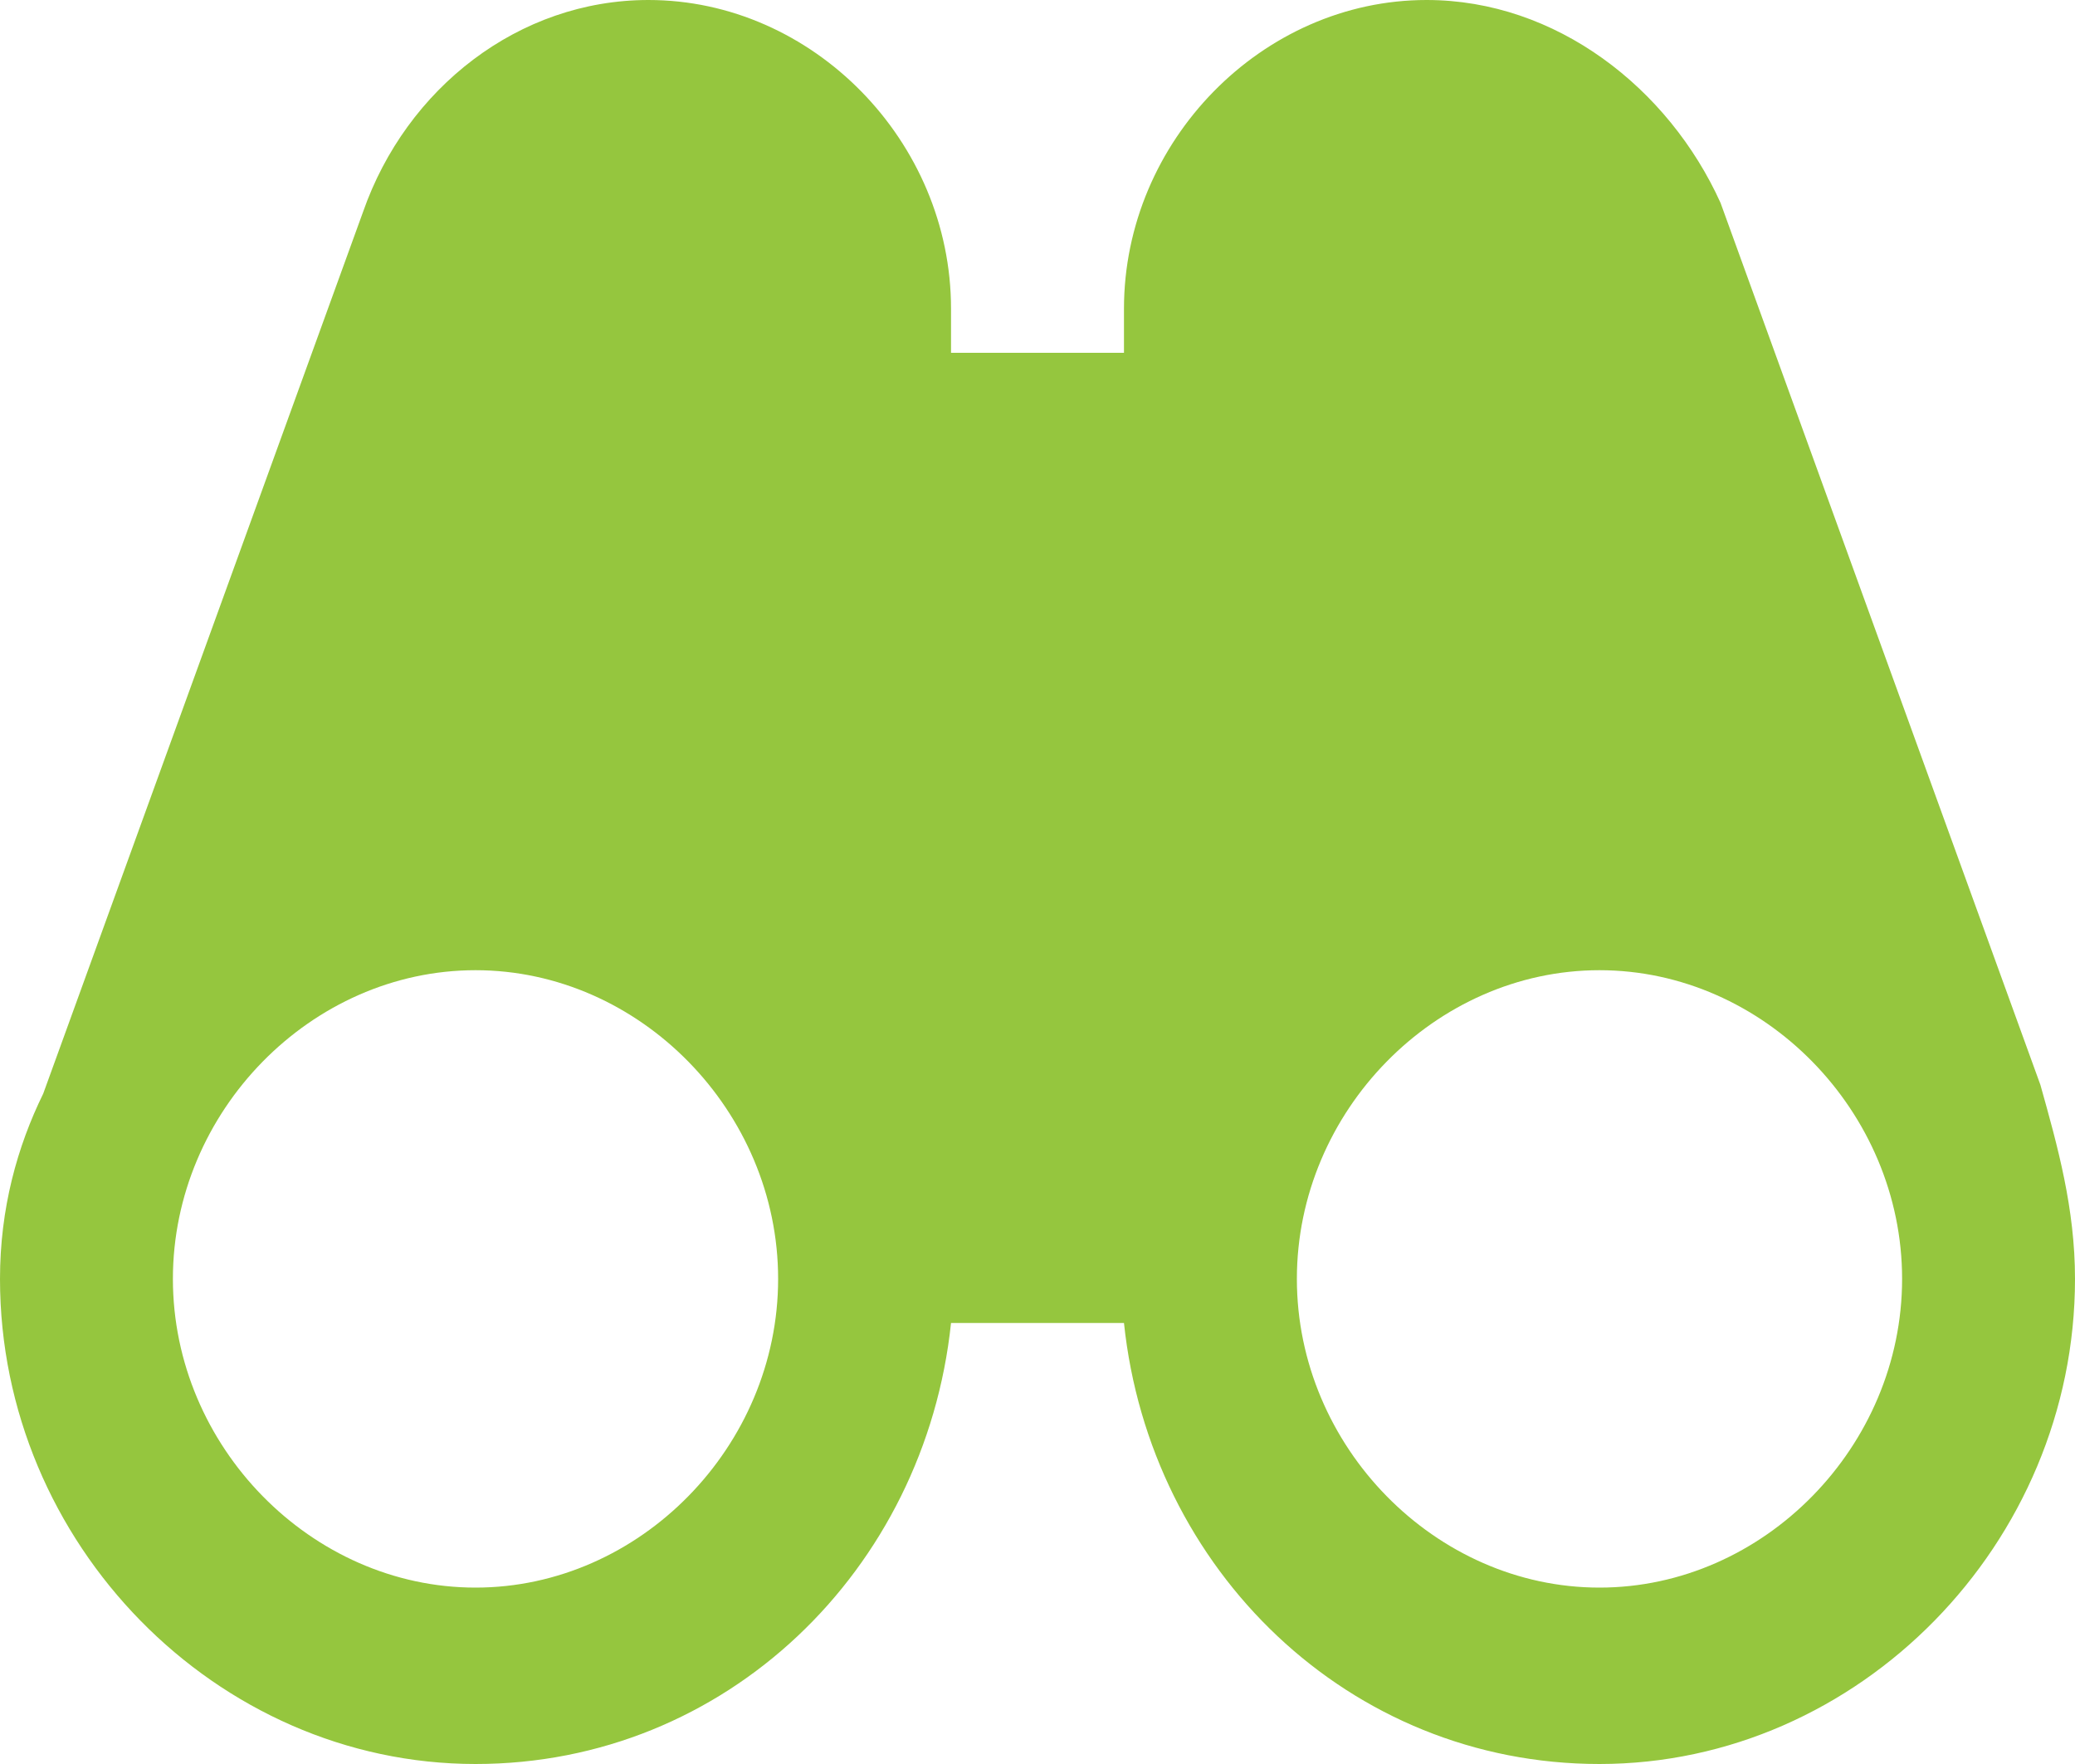 <svg width="40" height="34" viewBox="0 0 40 34" fill="none" xmlns="http://www.w3.org/2000/svg">
<path d="M39.333 20.91L33.167 3.91C32.167 1.7 30 0 27.5 0C24.333 0 21.667 2.72 21.667 5.95V6.8H18.333V5.95C18.333 2.72 15.667 0 12.5 0C10 0 7.833 1.7 7 4.08L0.833 21.08C0.333 22.1 0 23.29 0 24.65C0 29.75 4.167 34 9.167 34C14 34 17.833 30.26 18.333 25.5H21.667C22.167 30.26 26 34 30.833 34C35.833 34 40 29.75 40 24.65C40 23.29 39.667 22.1 39.333 20.91ZM9.167 30.6C6 30.6 3.333 27.88 3.333 24.65C3.333 21.42 6 18.7 9.167 18.7C12.333 18.7 15 21.42 15 24.65C15 27.88 12.333 30.6 9.167 30.6ZM30.833 30.6C27.667 30.6 25 27.88 25 24.65C25 21.42 27.667 18.7 30.833 18.7C34 18.7 36.667 21.42 36.667 24.65C36.667 27.88 34 30.6 30.833 30.6Z" fill="#95C63E"/>
</svg>
